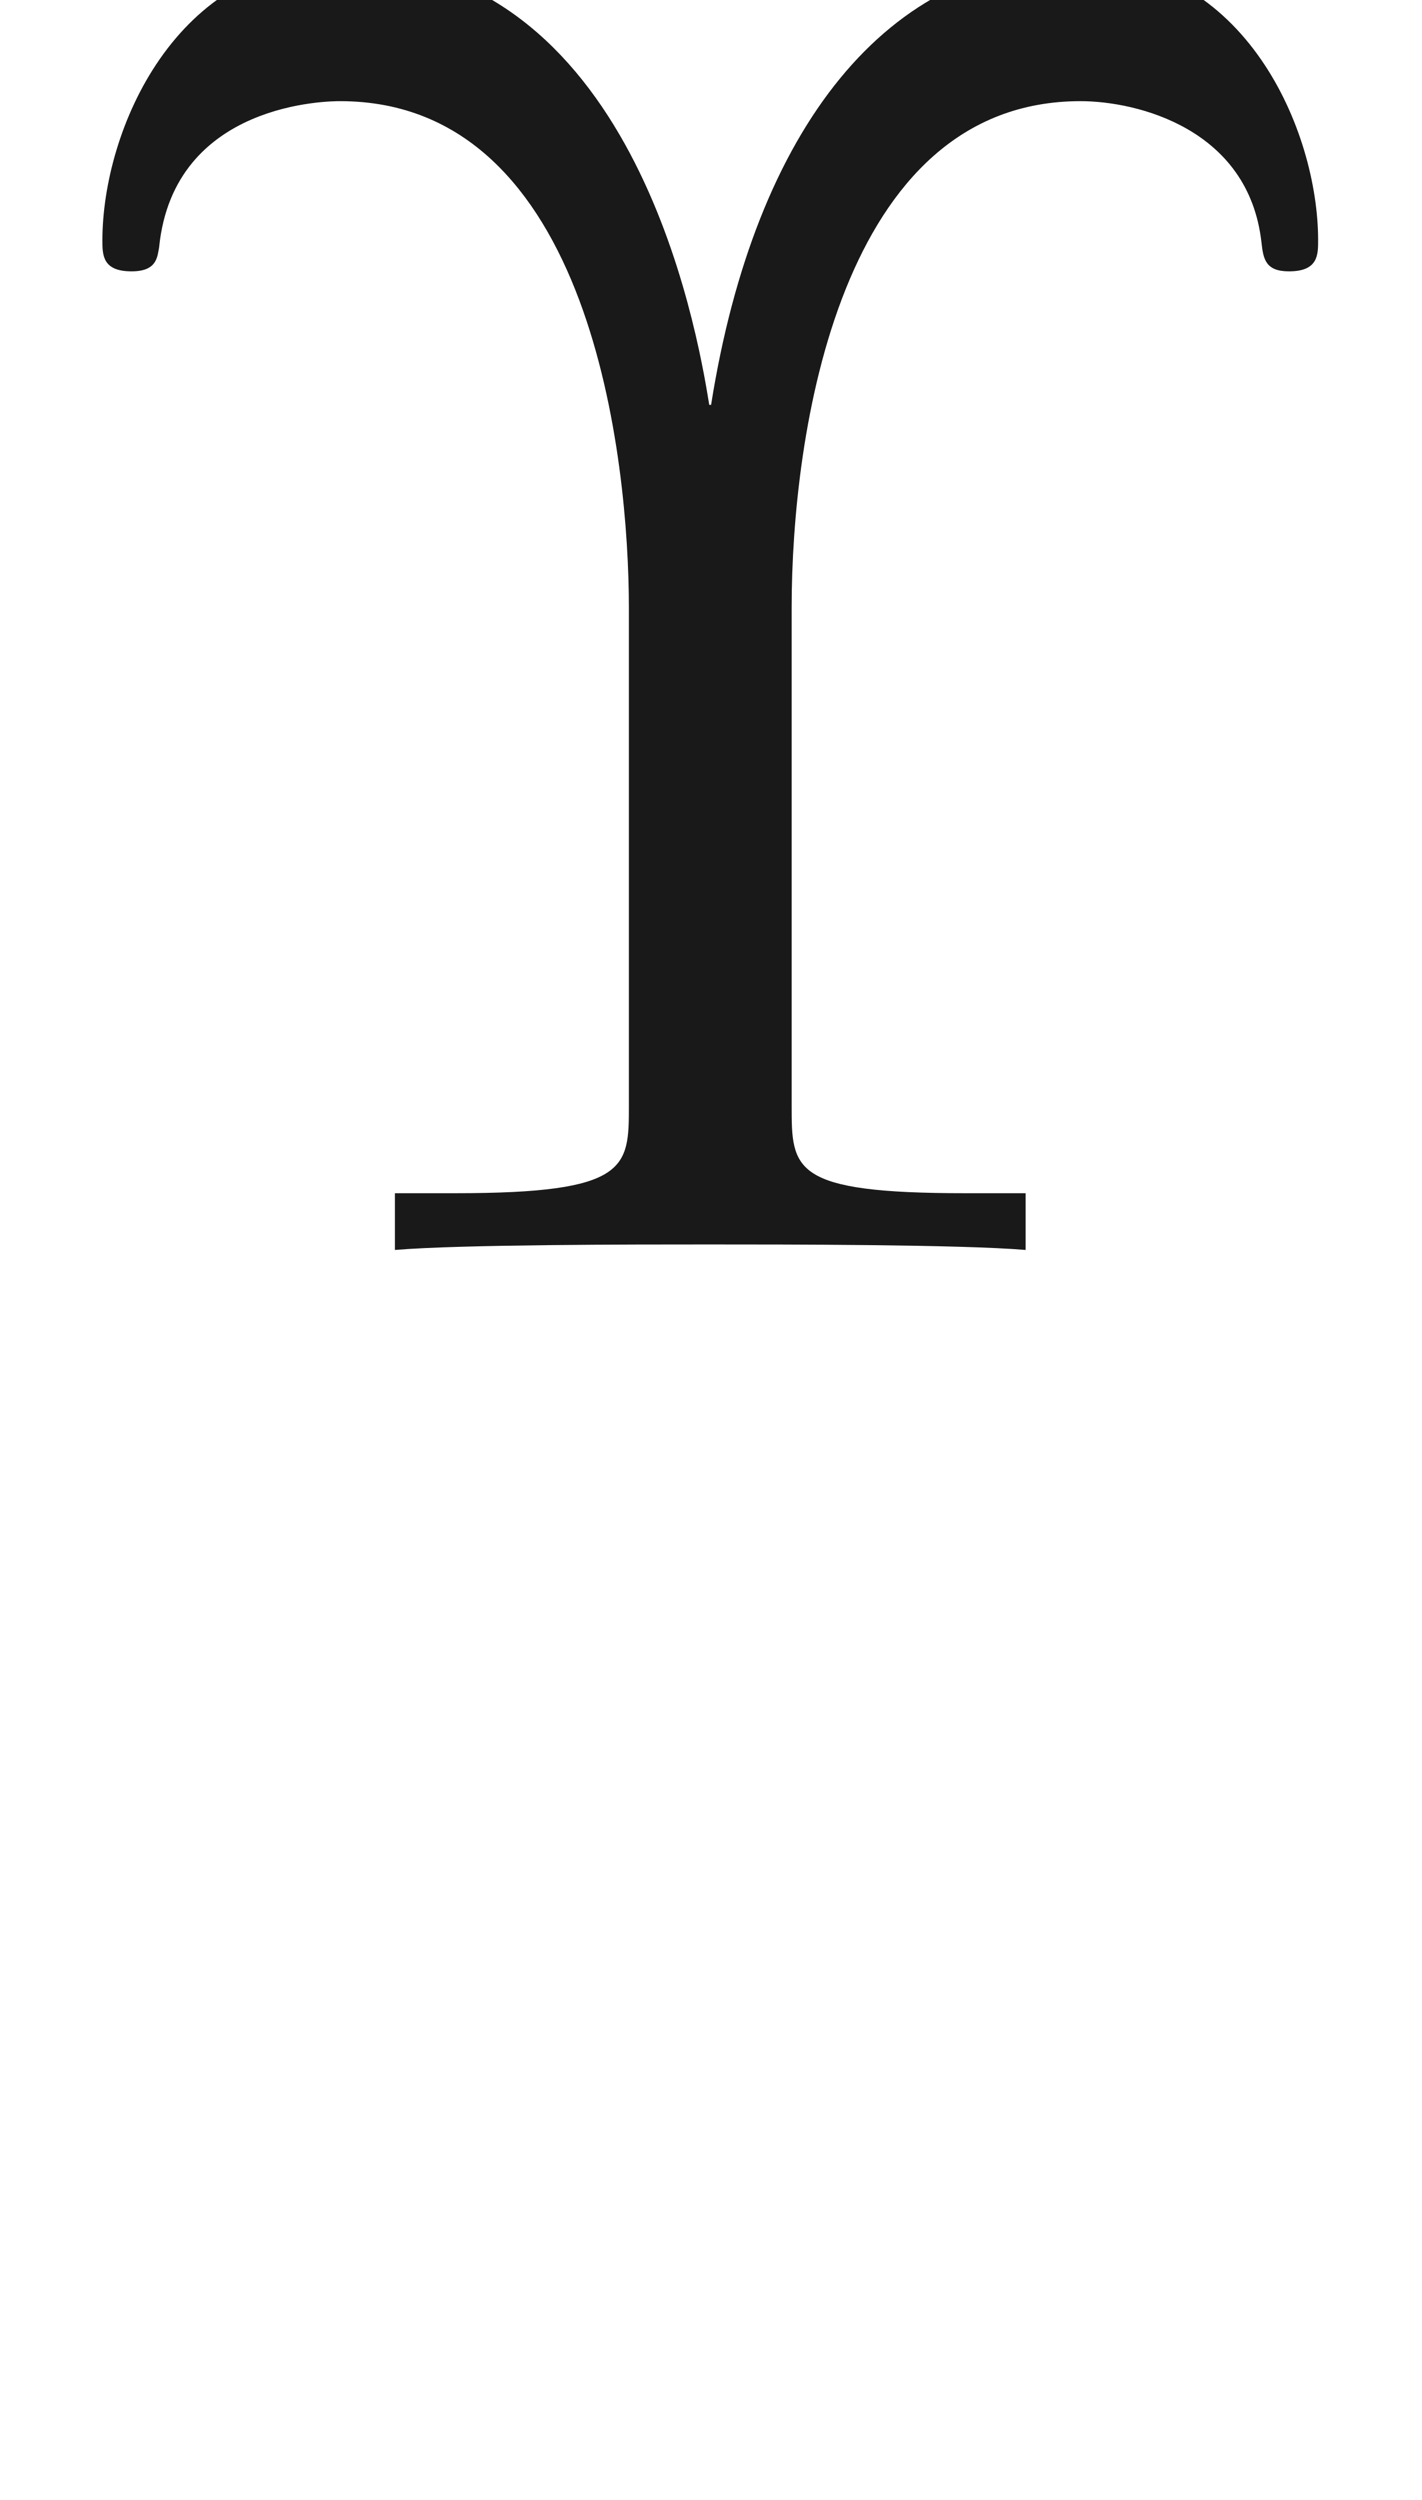 <ns0:svg xmlns:ns0="http://www.w3.org/2000/svg" xmlns:ns1="http://www.w3.org/1999/xlink" height="13.616pt" readme2tex:offset="0.0" version="1.1" viewBox="-52.075 -68.845 7.749 13.616" width="7.749pt" xmlns:readme2tex="http://github.com/leegao/readme2tex/">
<ns0:defs>
<ns0:path d="M4.314 -3.497C4.314 -4.443 4.573 -6.257 5.888 -6.257C6.197 -6.257 6.804 -6.107 6.874 -5.489C6.884 -5.4 6.894 -5.33 7.024 -5.33C7.183 -5.33 7.183 -5.42 7.183 -5.499C7.183 -6.097 6.785 -7.024 5.878 -7.024C4.842 -7.024 4.115 -6.117 3.875 -4.603H3.865C3.796 -5.031 3.447 -7.024 1.863 -7.024C0.956 -7.024 0.558 -6.097 0.558 -5.499C0.558 -5.42 0.558 -5.33 0.717 -5.33C0.857 -5.33 0.857 -5.41 0.867 -5.46C0.946 -6.257 1.803 -6.257 1.853 -6.257C3.228 -6.257 3.427 -4.294 3.427 -3.497V-0.787C3.427 -0.448 3.427 -0.309 2.481 -0.309H2.152V0C2.511 -0.03 3.457 -0.03 3.865 -0.03S5.23 -0.03 5.589 0V-0.309H5.26C4.314 -0.309 4.314 -0.438 4.314 -0.787V-3.497Z" id="g0-7" />
<ns0:path d="M3.318 -0.757C3.357 -0.359 3.626 0.06 4.095 0.06C4.304 0.06 4.912 -0.08 4.912 -0.887V-1.445H4.663V-0.887C4.663 -0.309 4.413 -0.249 4.304 -0.249C3.975 -0.249 3.935 -0.697 3.935 -0.747V-2.74C3.935 -3.158 3.935 -3.547 3.577 -3.915C3.188 -4.304 2.69 -4.463 2.212 -4.463C1.395 -4.463 0.707 -3.995 0.707 -3.337C0.707 -3.039 0.907 -2.869 1.166 -2.869C1.445 -2.869 1.624 -3.068 1.624 -3.328C1.624 -3.447 1.574 -3.776 1.116 -3.786C1.385 -4.135 1.873 -4.244 2.192 -4.244C2.68 -4.244 3.248 -3.856 3.248 -2.969V-2.6C2.74 -2.57 2.042 -2.54 1.415 -2.242C0.667 -1.903 0.418 -1.385 0.418 -0.946C0.418 -0.139 1.385 0.11 2.012 0.11C2.67 0.11 3.128 -0.289 3.318 -0.757ZM3.248 -2.391V-1.395C3.248 -0.448 2.531 -0.11 2.082 -0.11C1.594 -0.11 1.186 -0.458 1.186 -0.956C1.186 -1.504 1.604 -2.331 3.248 -2.391Z" id="g0-97" />
</ns0:defs>
<ns0:g fill-opacity="0.9" id="page1">
<ns0:use x="-52.075" y="-62.037" ns1:href="#g0-7" />
</ns0:g>
</ns0:svg>